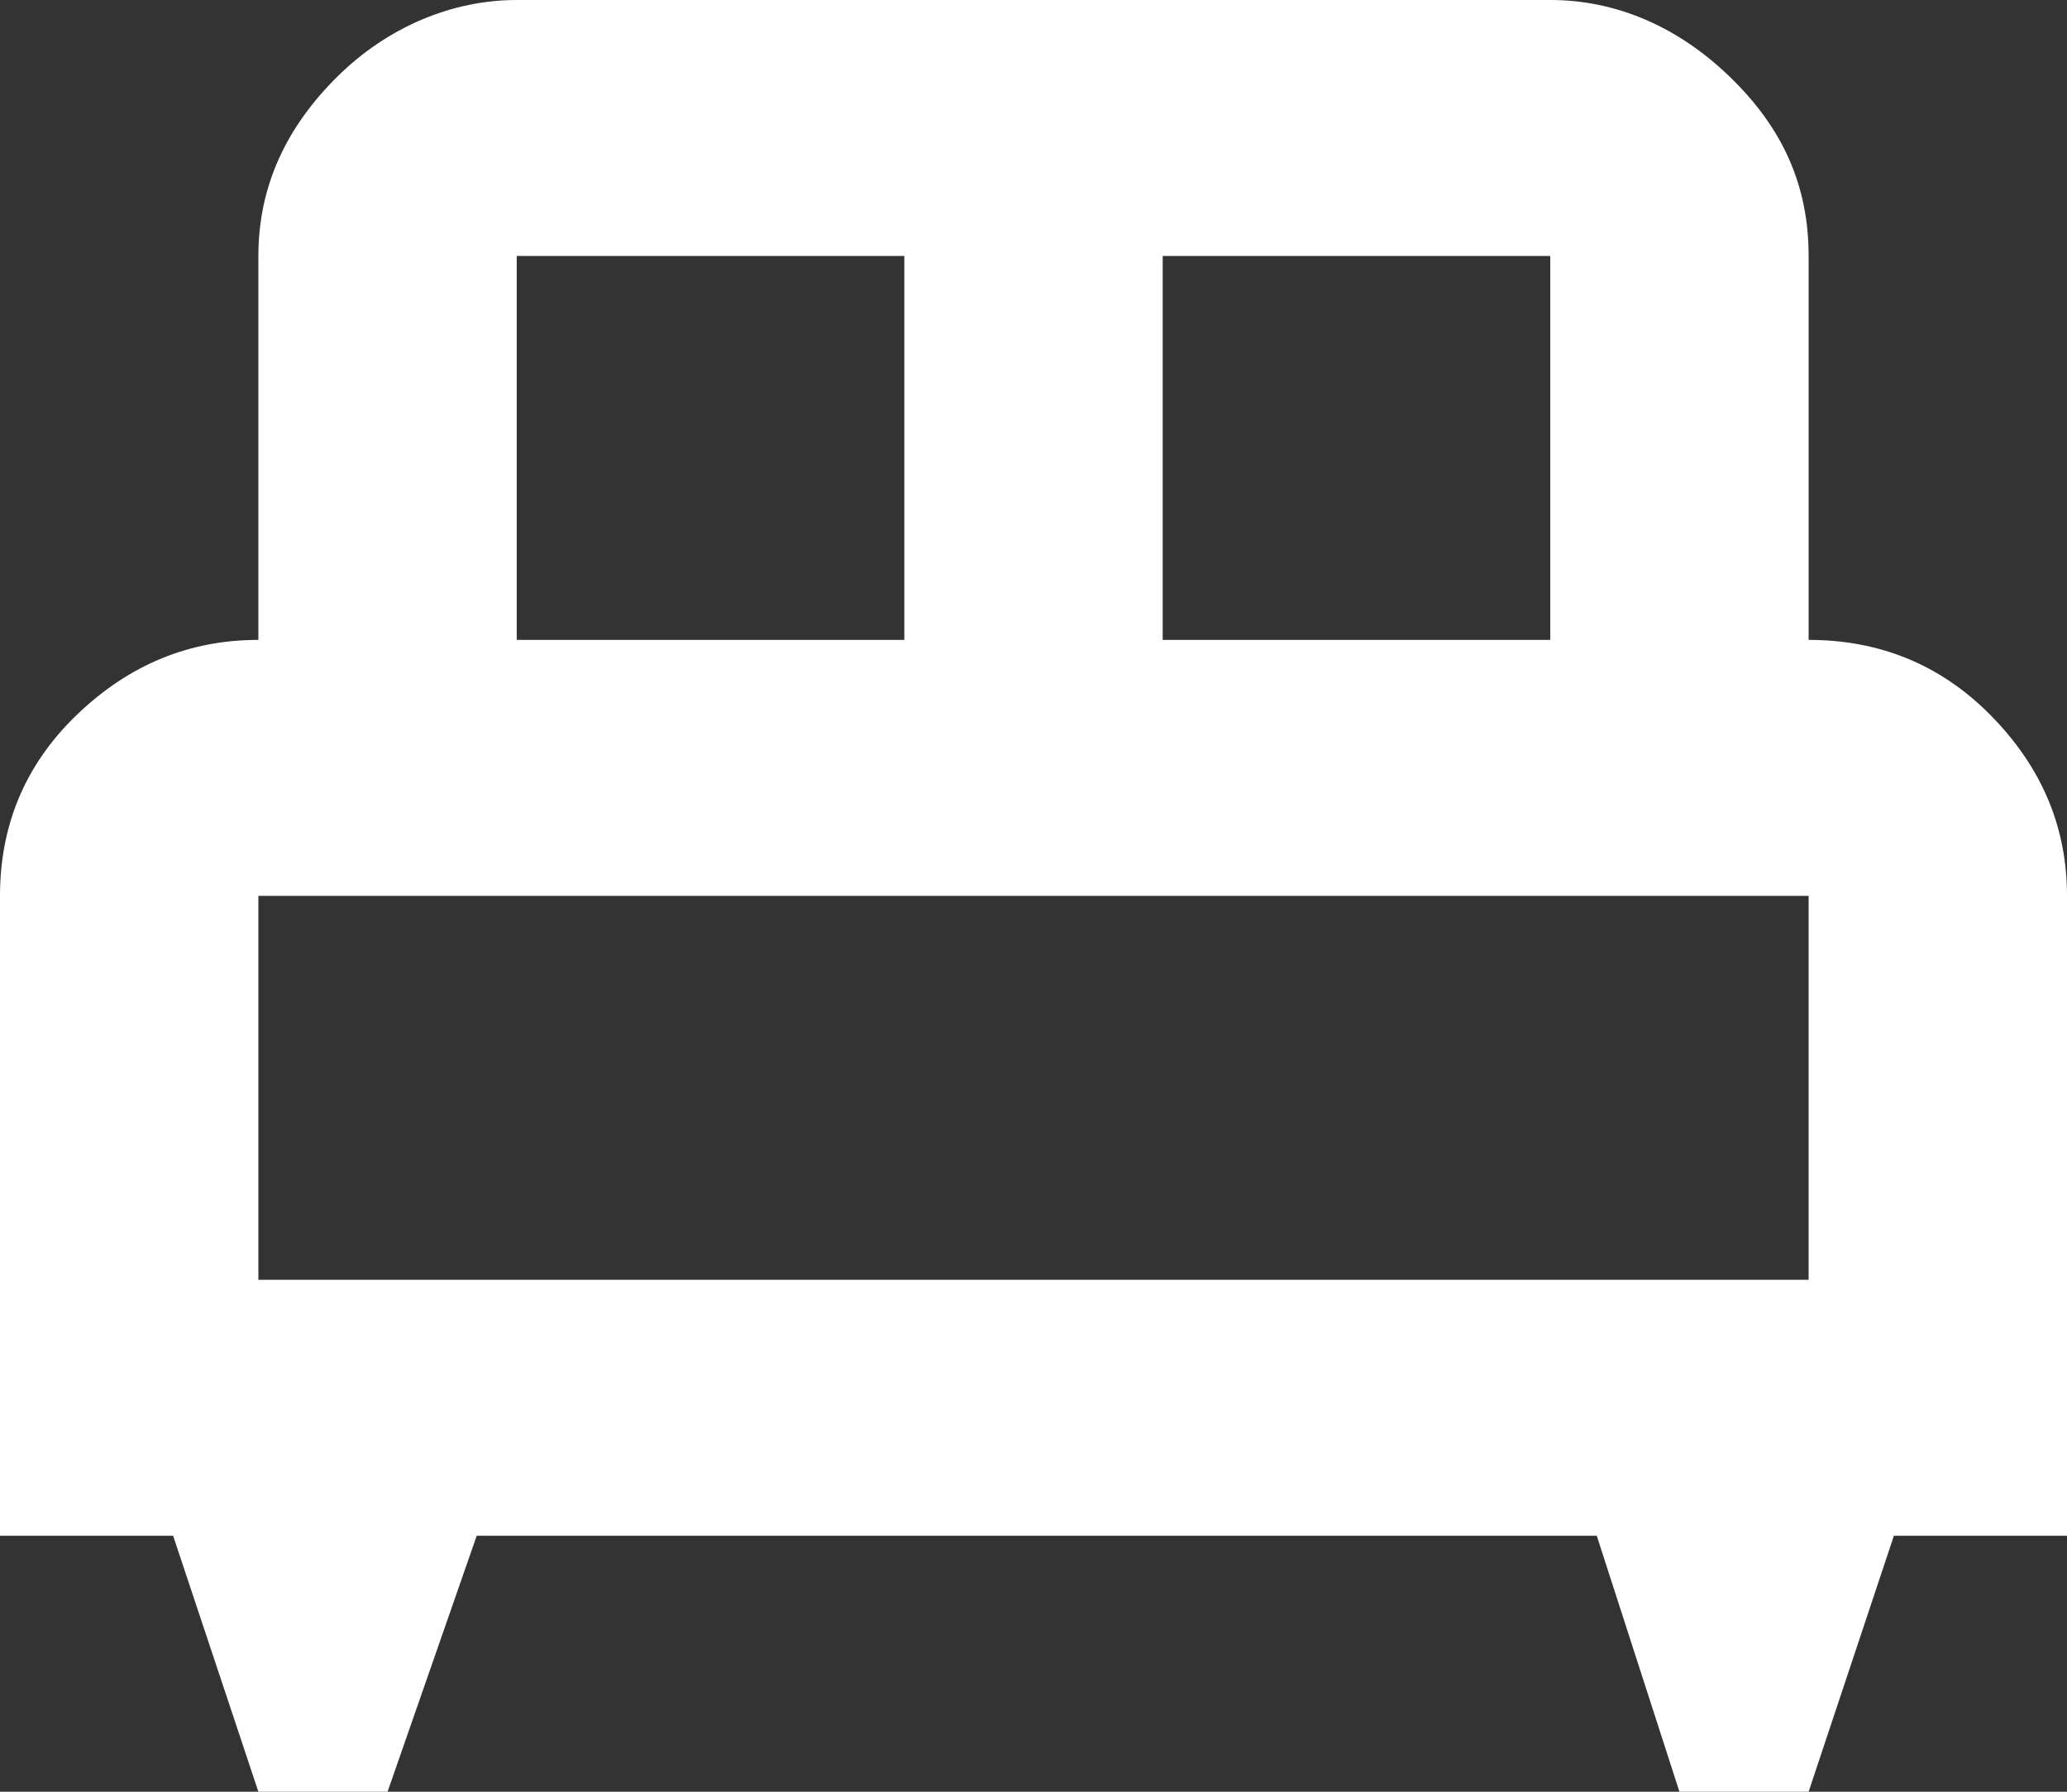 <svg width="60" height="52" viewBox="0 0 60 52" fill="none" xmlns="http://www.w3.org/2000/svg">
<rect x="0" y="0" width="60" height="52" fill="#333333" stroke="none"/>
<path d="M15 0C13.125 0 11.25 0.78 9.787 2.229C8.325 3.677 7.5 5.386 7.5 7.429V18.571C5.513 18.571 3.75 19.277 2.212 20.763C0.675 22.249 0 24.031 0 26V44.571H5.025L7.5 52H11.25L13.838 44.571H46.35L48.75 52H52.5L54.975 44.571H60V26C60 24.031 59.288 22.286 57.788 20.763C56.288 19.24 54.487 18.571 52.5 18.571V7.429C52.5 5.386 51.75 3.714 50.212 2.229C48.675 0.743 46.875 0 45 0M15 7.429H26.25V18.571H15M33.75 7.429H45V18.571H33.75M7.5 26H52.5V37.143H7.5V26Z" fill="white"/>
</svg>
